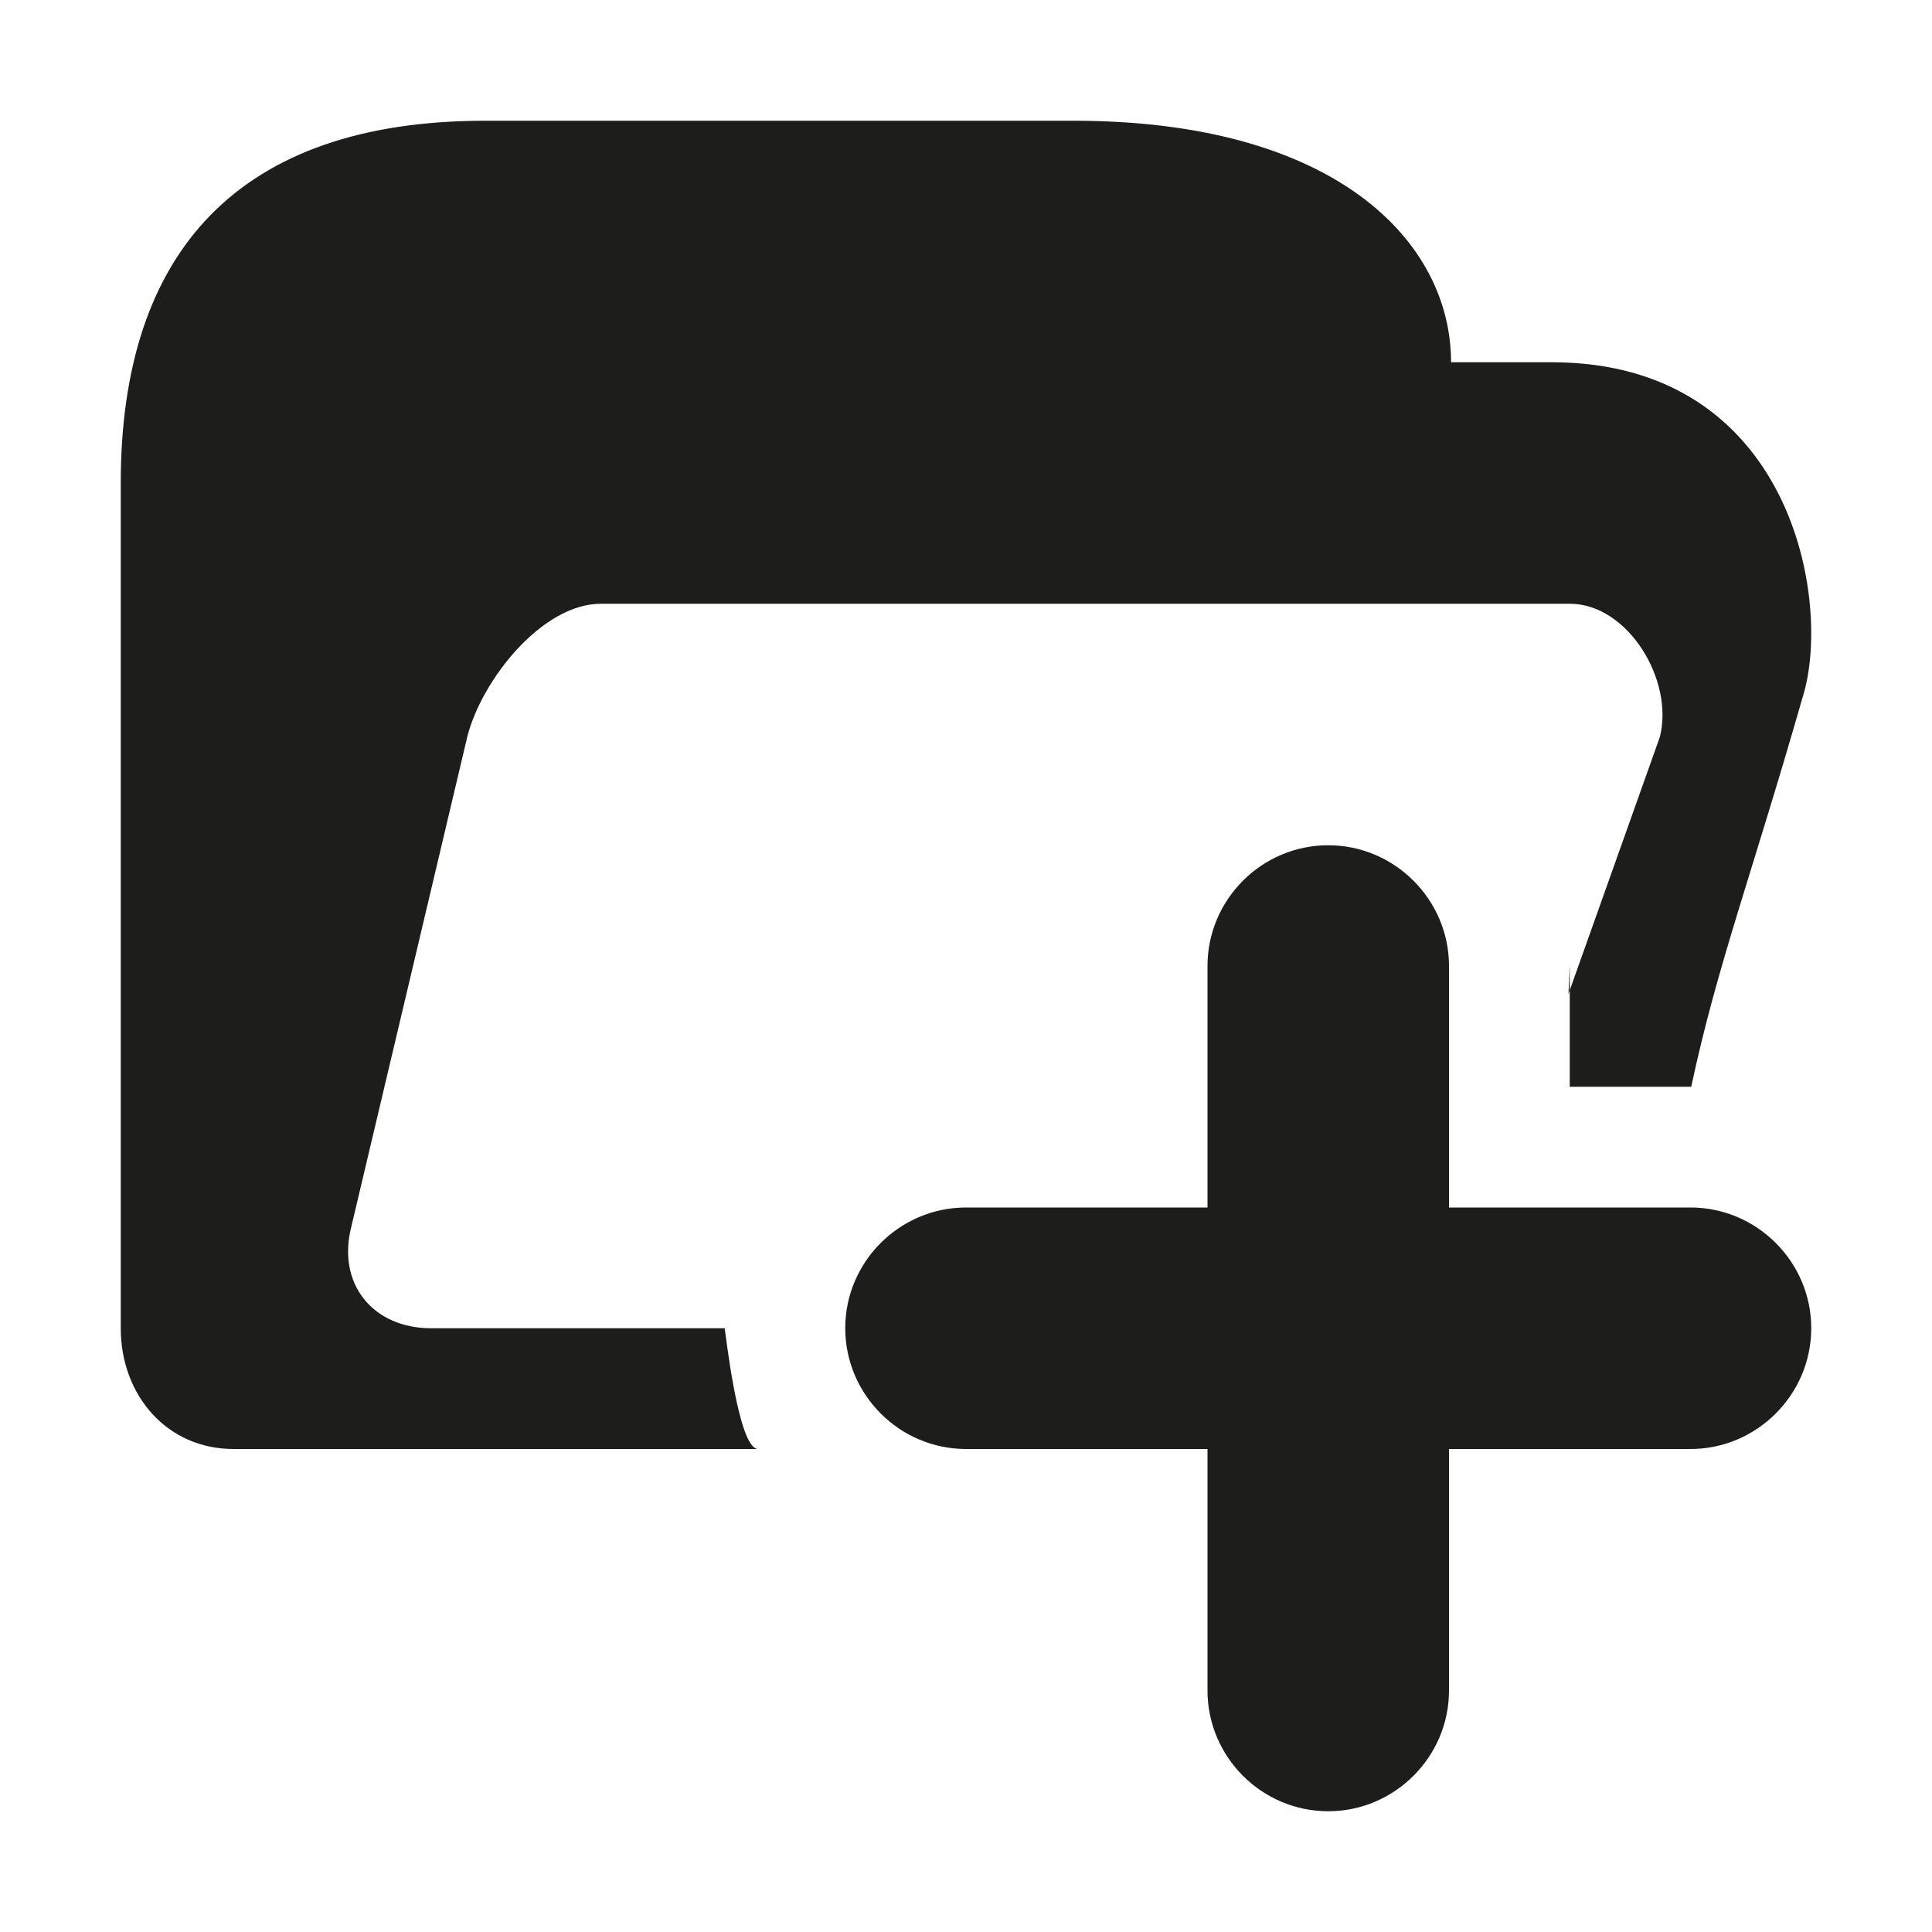 <?xml version="1.0" encoding="utf-8"?>
<!-- Generator: Adobe Illustrator 16.0.2, SVG Export Plug-In . SVG Version: 6.00 Build 0)  -->
<!DOCTYPE svg PUBLIC "-//W3C//DTD SVG 1.1//EN" "http://www.w3.org/Graphics/SVG/1.1/DTD/svg11.dtd">
<svg version="1.1" id="Layer_1" xmlns="http://www.w3.org/2000/svg" xmlns:xlink="http://www.w3.org/1999/xlink" x="0px" y="0px"
	 width="16px" height="16px" viewBox="0 0 16 16" enable-background="new 0 0 16 16" xml:space="preserve">
<g>
	<path fill="#1D1D1B" d="M14,10h-2V8c0-0.55-0.451-1-1-1c-0.551,0-1,0.45-1,1v2H8c-0.55,0-1,0.45-1,0.999C7,11.55,7.45,12,8,12h2v2
		c0,0.55,0.449,1,1,1c0.549,0,1-0.45,1-1v-2h2c0.549,0,1-0.45,1-1.001C15,10.45,14.549,10,14,10z M13,11.002C13,11.062,13,11,13,11
		V11.002z"/>
	<path fill="#1D1D1B" d="M12.987,8.236L13,8.201V8C13,7.957,12.99,8.279,12.987,8.236z"/>
	<path fill="#1D1D1B" d="M6.001,11h-2.43c-0.486,0-0.783-0.371-0.661-0.843l0.961-4.06C3.992,5.627,4.49,5,4.977,5H13
		c0.482,0,0.866,0.634,0.746,1.104L13,8.201V9h1c0.002,0,0.004,0,0.006,0c0.213-1,0.506-1.77,0.922-3.224
		C15.176,4.999,14.85,3,12.85,3c-0.117,0-0.506,0-0.833,0c0-1-0.956-2-3.124-2C8.284,1,5.477,1,4.017,1C1.977,1,1,2.084,1,4
		c0,0.672,0,6.591,0,7c0,0.553,0.381,1,0.934,1c0.203,0,2.171,0,4.344,0C6.11,12,6.006,11,6.001,11z"/>
</g>
</svg>
